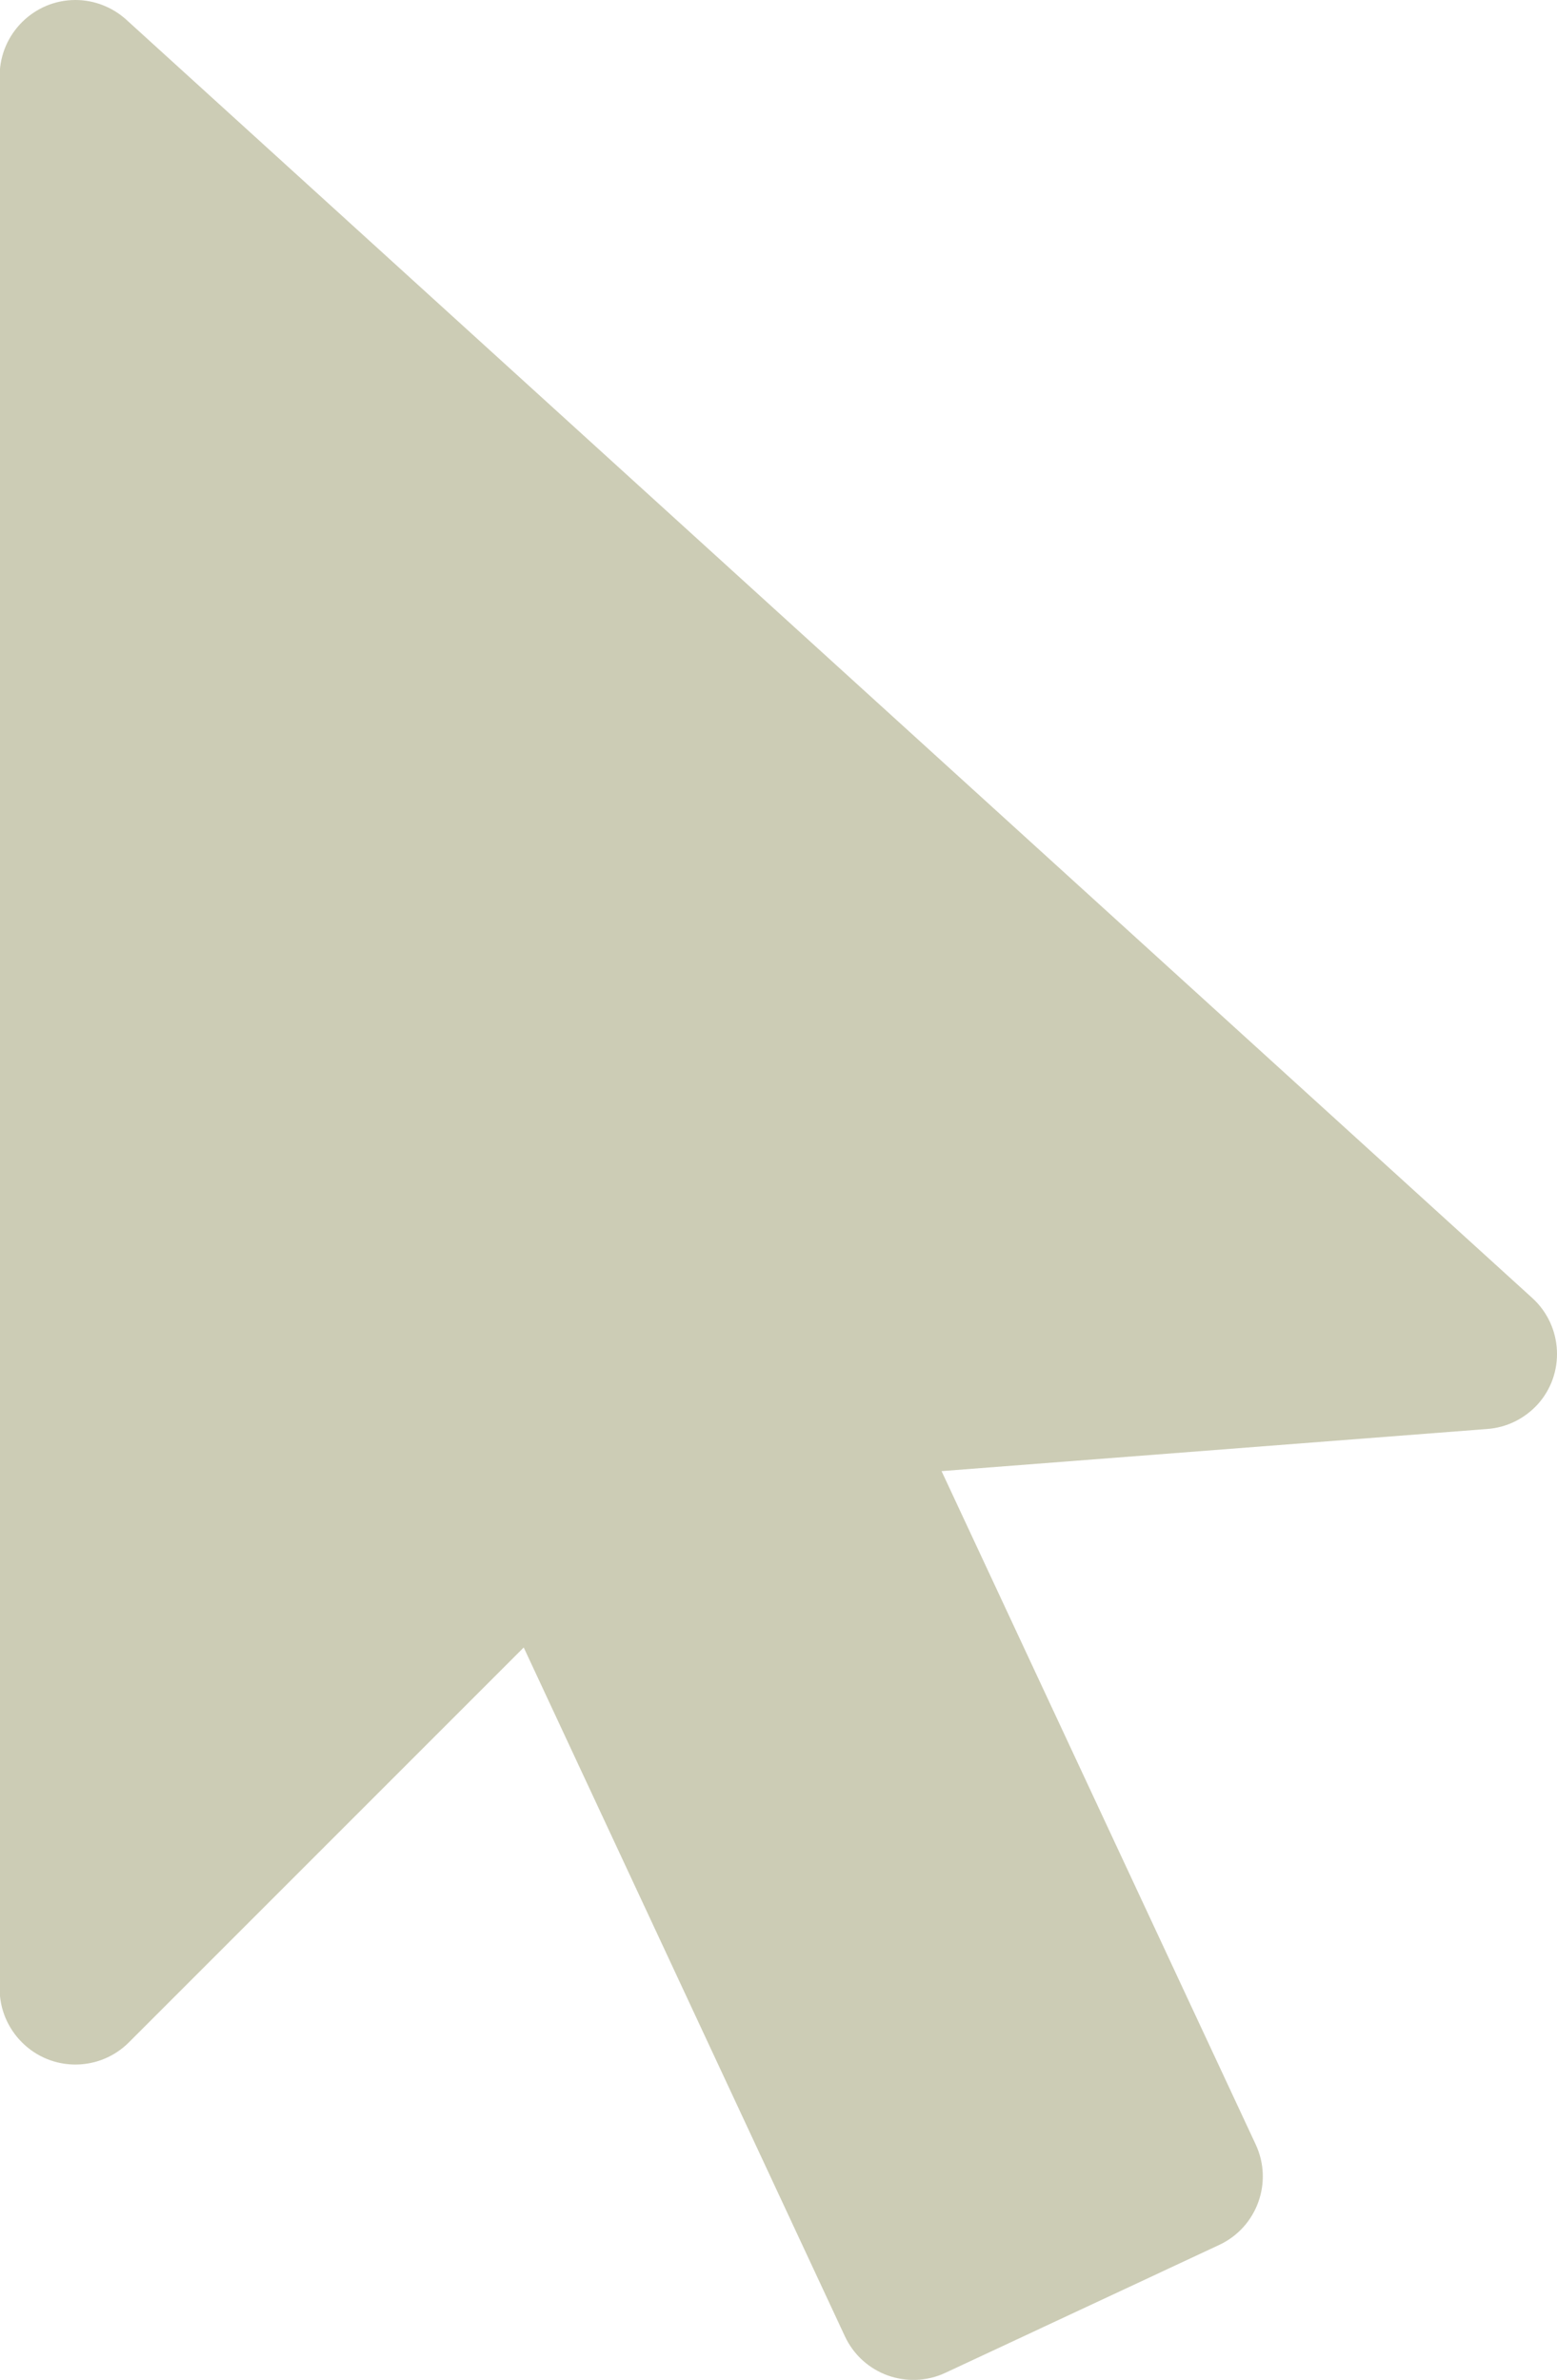<?xml version="1.0" encoding="utf-8"?>
<!-- Generator: Adobe Illustrator 28.0.0, SVG Export Plug-In . SVG Version: 6.00 Build 0)  -->
<svg version="1.1" id="Layer_1" xmlns="http://www.w3.org/2000/svg" xmlns:xlink="http://www.w3.org/1999/xlink" x="0px" y="0px"
	 viewBox="0 0 439.7 672" style="enable-background:new 0 0 439.7 672;" xml:space="preserve">
<style type="text/css">
	.st0{fill:#CCCCB5;}
</style>
<path class="st0" d="M265.9,415.4l88.7,190.1c5,10.7,0.4,23.4-10.3,28.4c0,0,0,0,0,0L267,670c-10.7,5-23.4,0.4-28.4-10.3
	c0,0,0,0,0,0l-90.7-194.5L36.4,576.7c-8.3,8.3-21.8,8.4-30.2,0c-4-4-6.3-9.4-6.3-15.1V21.3C0,9.5,9.6,0,21.3,0
	c5.3,0,10.4,2,14.3,5.5l397.1,361c8.7,7.9,9.4,21.4,1.5,30.1c-3.7,4-8.7,6.5-14.2,6.9L265.9,415.4L265.9,415.4z"/>
</svg>
